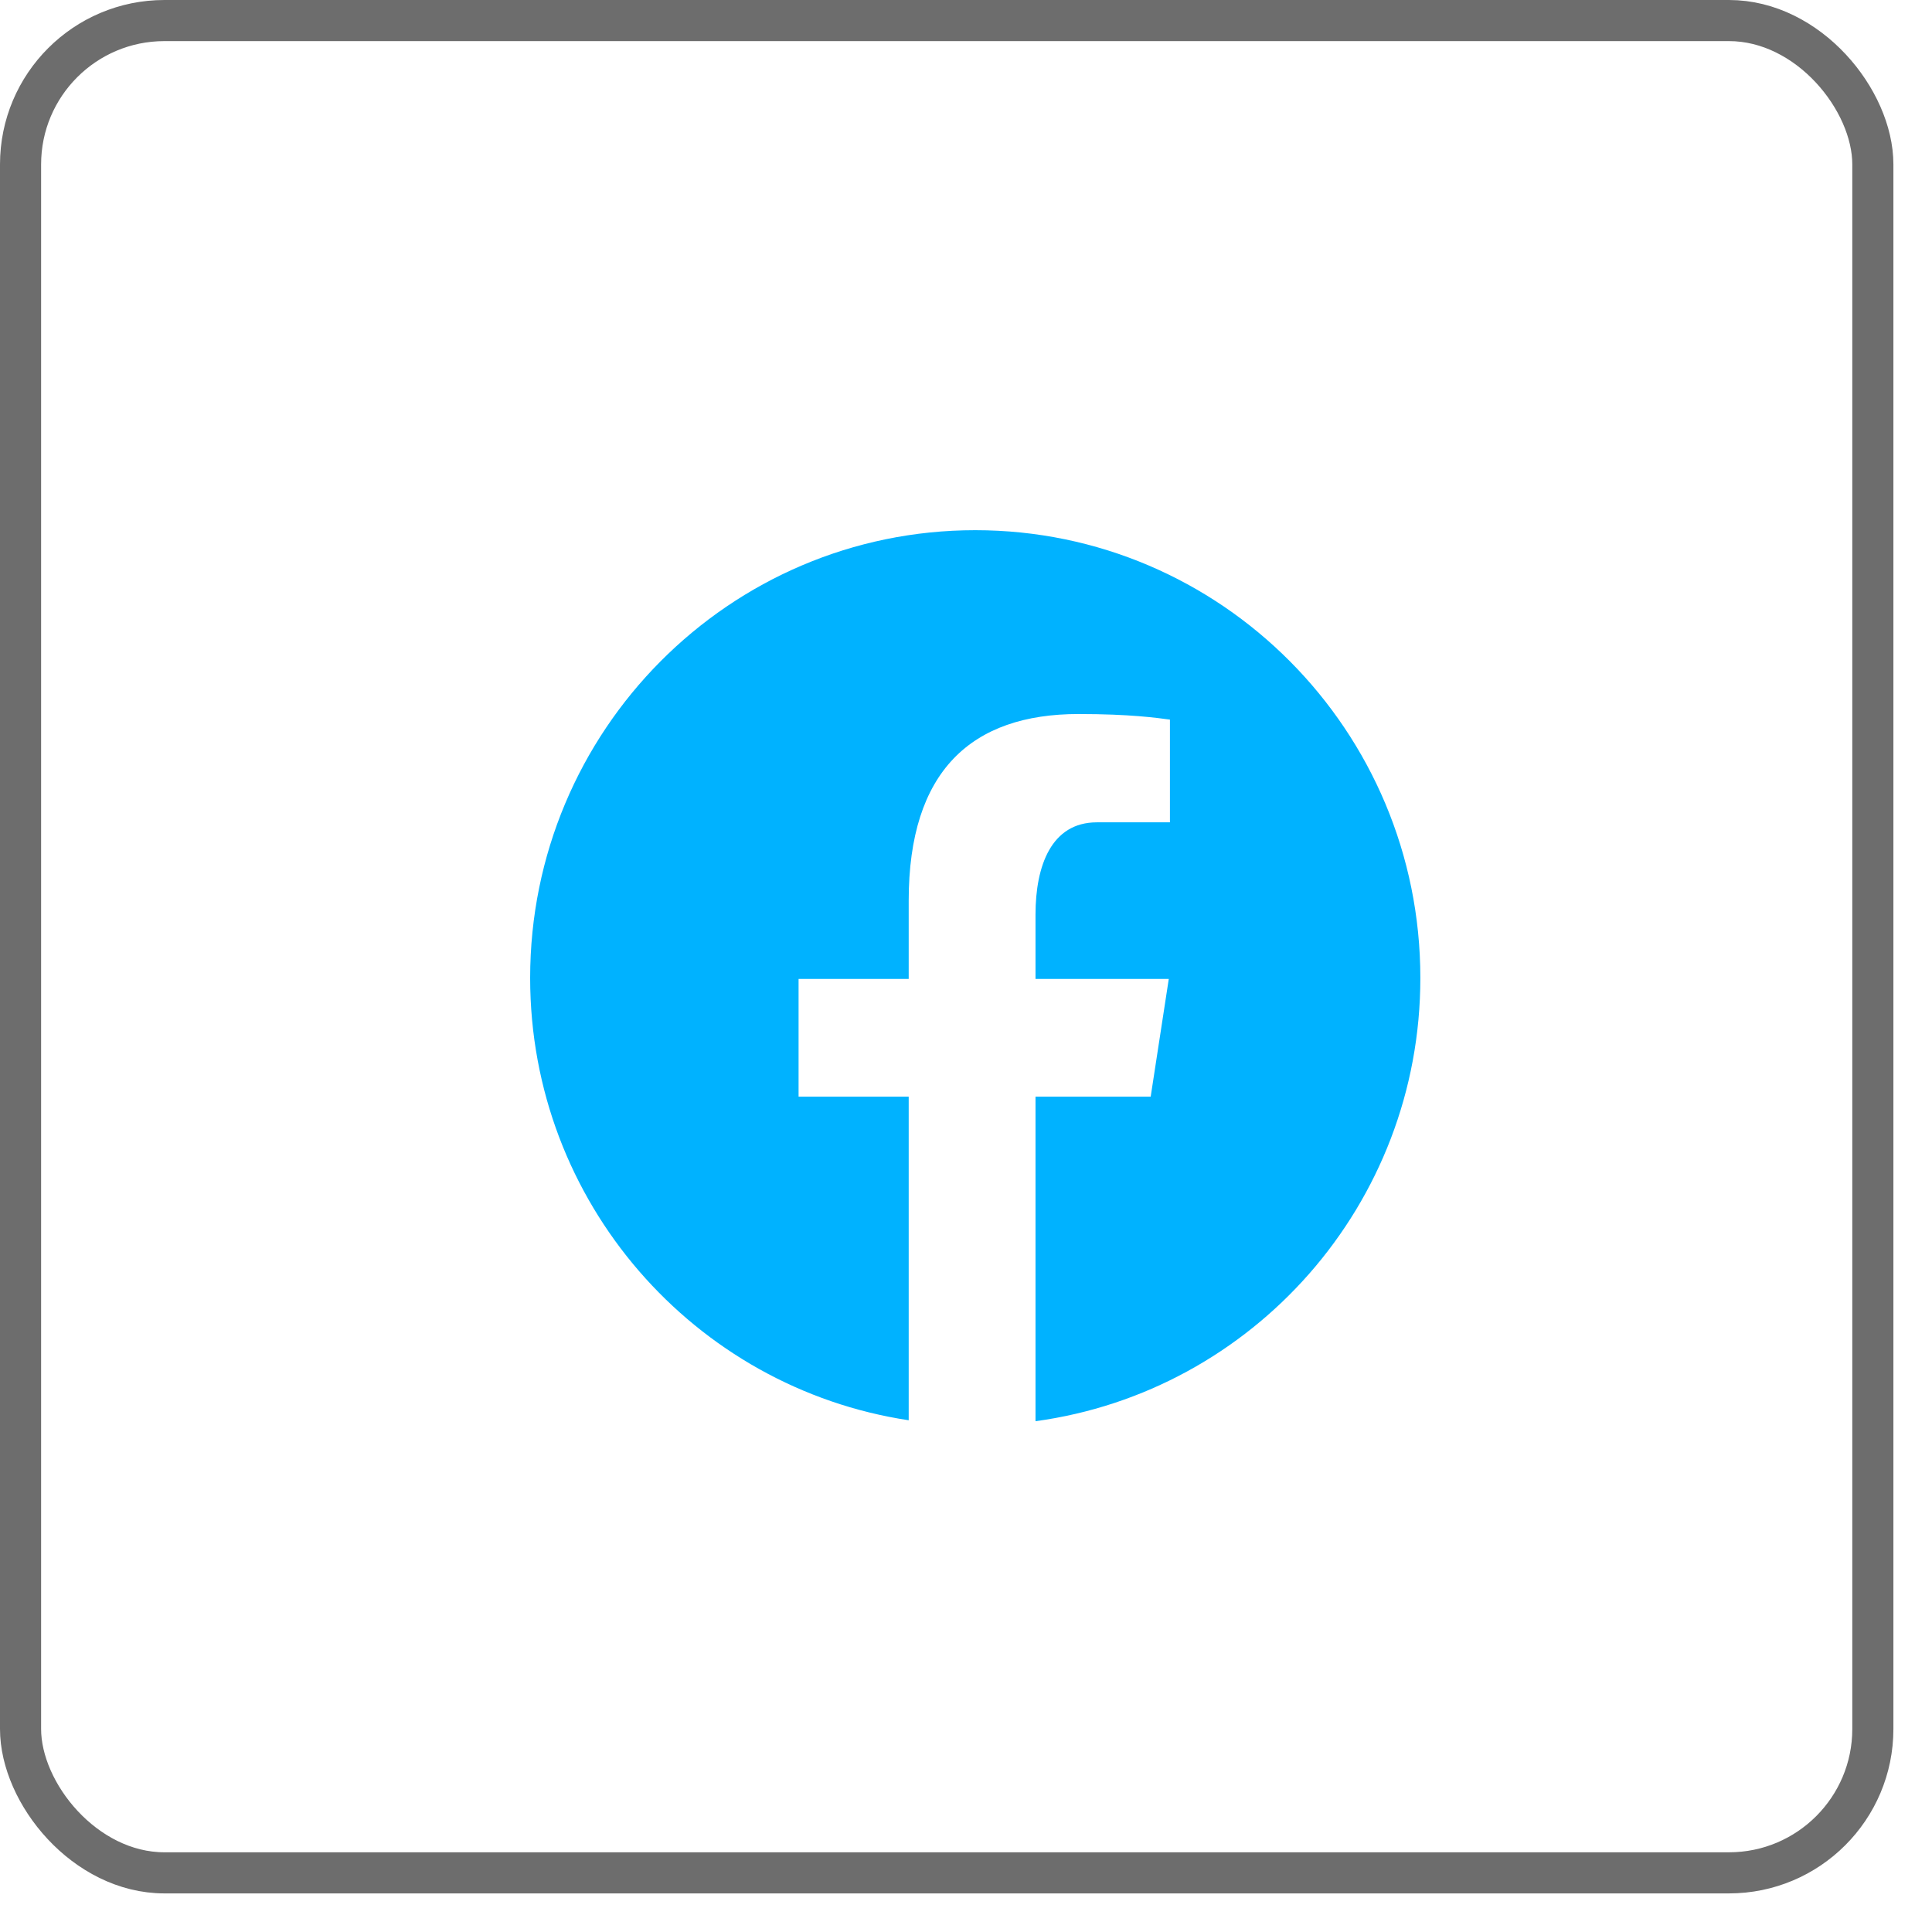 <svg width="47" height="47" viewBox="0 0 47 47" fill="none" xmlns="http://www.w3.org/2000/svg">
<path d="M23.725 12.898C17.745 12.898 12.897 17.776 12.897 23.791C12.897 29.253 16.896 33.763 22.106 34.551V26.678H19.427V23.815H22.106V21.909C22.106 18.755 23.634 17.37 26.24 17.37C27.488 17.37 28.149 17.464 28.461 17.506V20.005H26.683C25.577 20.005 25.191 21.061 25.191 22.25V23.815H28.433L27.993 26.678H25.191V34.574C30.476 33.853 34.553 29.307 34.553 23.791C34.553 17.776 29.705 12.898 23.725 12.898Z" fill="#00B2FF"/>
<rect x="0.5" y="0.5" width="45.061" height="45.061" rx="3.5" stroke="#6D6D6D"/>
</svg>
